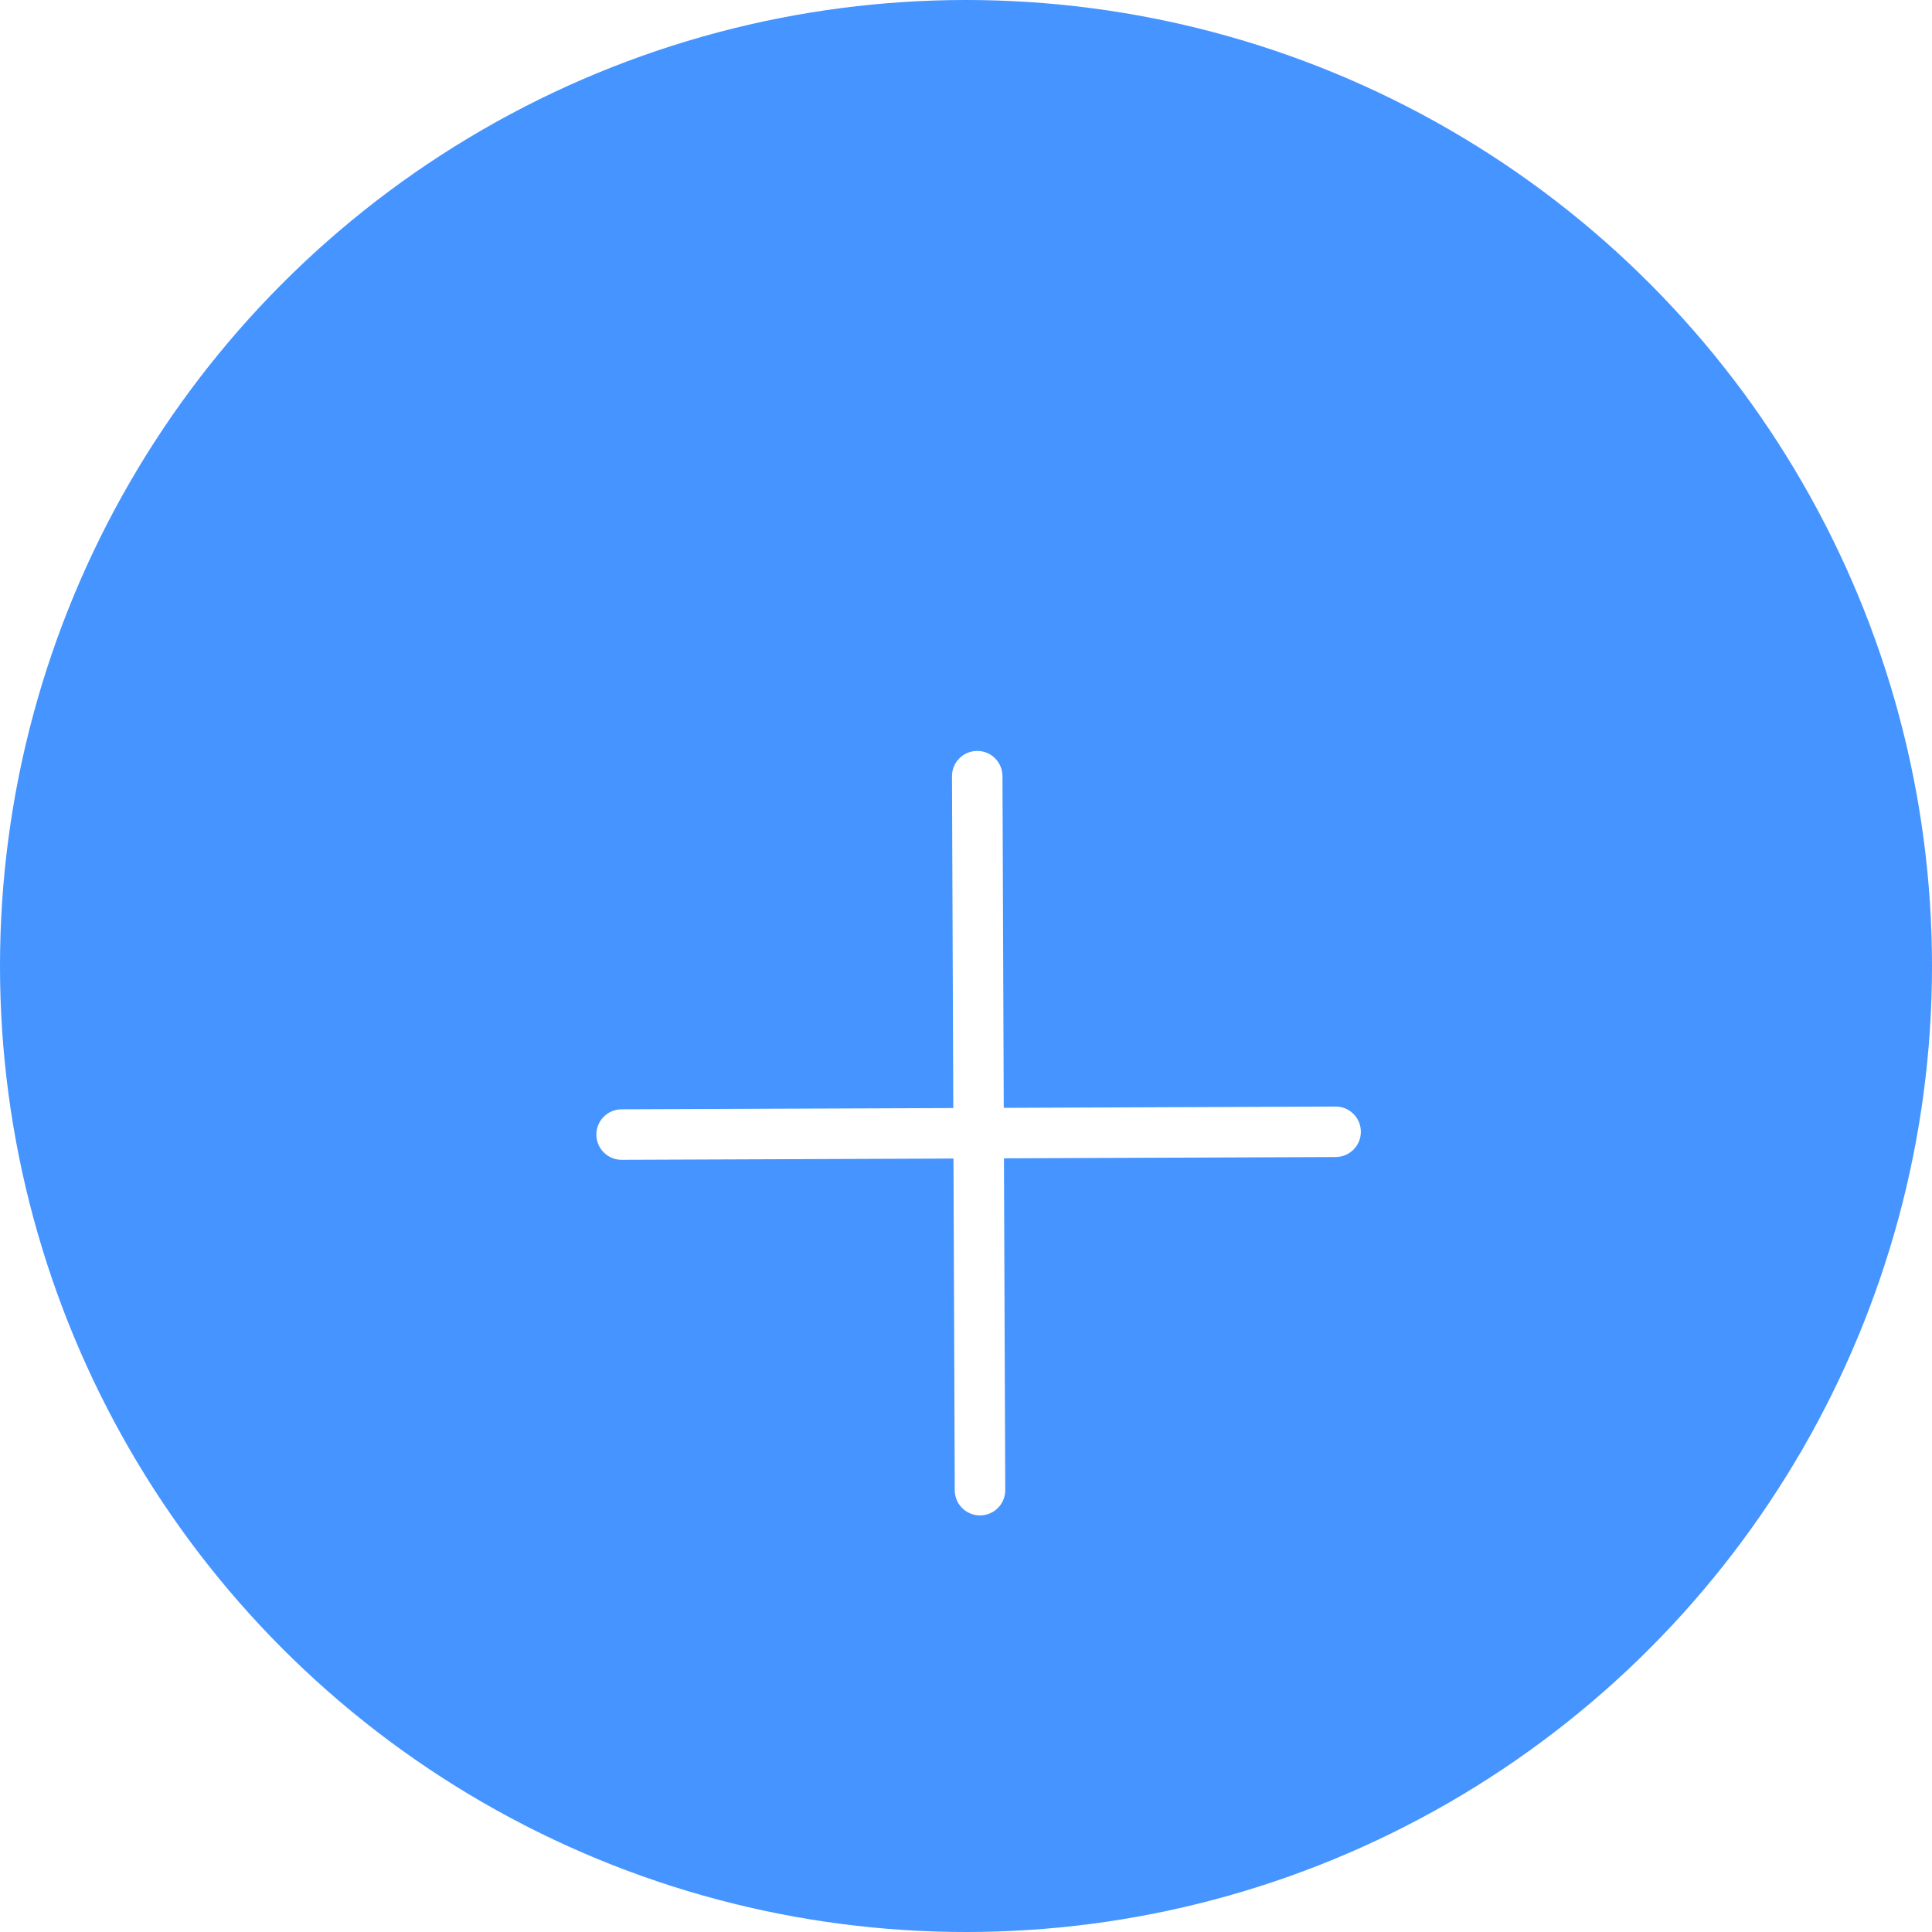 <svg width="50" height="50" viewBox="0 0 50 50" fill="none" xmlns="http://www.w3.org/2000/svg">
<circle cx="25" cy="25" r="25" fill="#4594FF"/>
<g clip-path="url(#clip0_191_4017)" filter="url(#filter0_d_191_4017)">
<g filter="url(#filter1_d_191_4017)">
<path fill-rule="evenodd" clip-rule="evenodd" d="M25.944 16.085C25.942 15.724 25.649 15.432 25.288 15.434C24.927 15.435 24.636 15.729 24.637 16.09L24.671 24.676L16.084 24.709C15.724 24.711 15.432 25.004 15.434 25.365C15.435 25.726 15.729 26.017 16.09 26.016L24.676 25.983L24.709 34.569C24.71 34.929 25.004 35.221 25.365 35.219C25.726 35.218 26.017 34.924 26.016 34.563L25.982 25.977L34.568 25.944C34.929 25.942 35.221 25.649 35.219 25.288C35.218 24.927 34.924 24.636 34.563 24.637L25.977 24.671L25.944 16.085Z" fill="white"/>
</g>
</g>
<defs>
<filter id="filter0_d_191_4017" x="1" y="5" width="48.653" height="48.653" filterUnits="userSpaceOnUse" color-interpolation-filters="sRGB">
<feFlood flood-opacity="0" result="BackgroundImageFix"/>
<feColorMatrix in="SourceAlpha" type="matrix" values="0 0 0 0 0 0 0 0 0 0 0 0 0 0 0 0 0 0 127 0" result="hardAlpha"/>
<feOffset dy="4"/>
<feGaussianBlur stdDeviation="2"/>
<feComposite in2="hardAlpha" operator="out"/>
<feColorMatrix type="matrix" values="0 0 0 0 0 0 0 0 0 0 0 0 0 0 0 0 0 0 0.25 0"/>
<feBlend mode="normal" in2="BackgroundImageFix" result="effect1_dropShadow_191_4017"/>
<feBlend mode="normal" in="SourceGraphic" in2="effect1_dropShadow_191_4017" result="shape"/>
</filter>
<filter id="filter1_d_191_4017" x="13.434" y="13.434" width="23.786" height="23.785" filterUnits="userSpaceOnUse" color-interpolation-filters="sRGB">
<feFlood flood-opacity="0" result="BackgroundImageFix"/>
<feColorMatrix in="SourceAlpha" type="matrix" values="0 0 0 0 0 0 0 0 0 0 0 0 0 0 0 0 0 0 127 0" result="hardAlpha"/>
<feOffset/>
<feGaussianBlur stdDeviation="1"/>
<feComposite in2="hardAlpha" operator="out"/>
<feColorMatrix type="matrix" values="0 0 0 0 0 0 0 0 0 0 0 0 0 0 0 0 0 0 0.5 0"/>
<feBlend mode="normal" in2="BackgroundImageFix" result="effect1_dropShadow_191_4017"/>
<feBlend mode="normal" in="SourceGraphic" in2="effect1_dropShadow_191_4017" result="shape"/>
</filter>
<clipPath id="clip0_191_4017">
<rect width="28.746" height="28.746" fill="white" transform="translate(5 25.406) rotate(-45.223)"/>
</clipPath>
</defs>
</svg>
